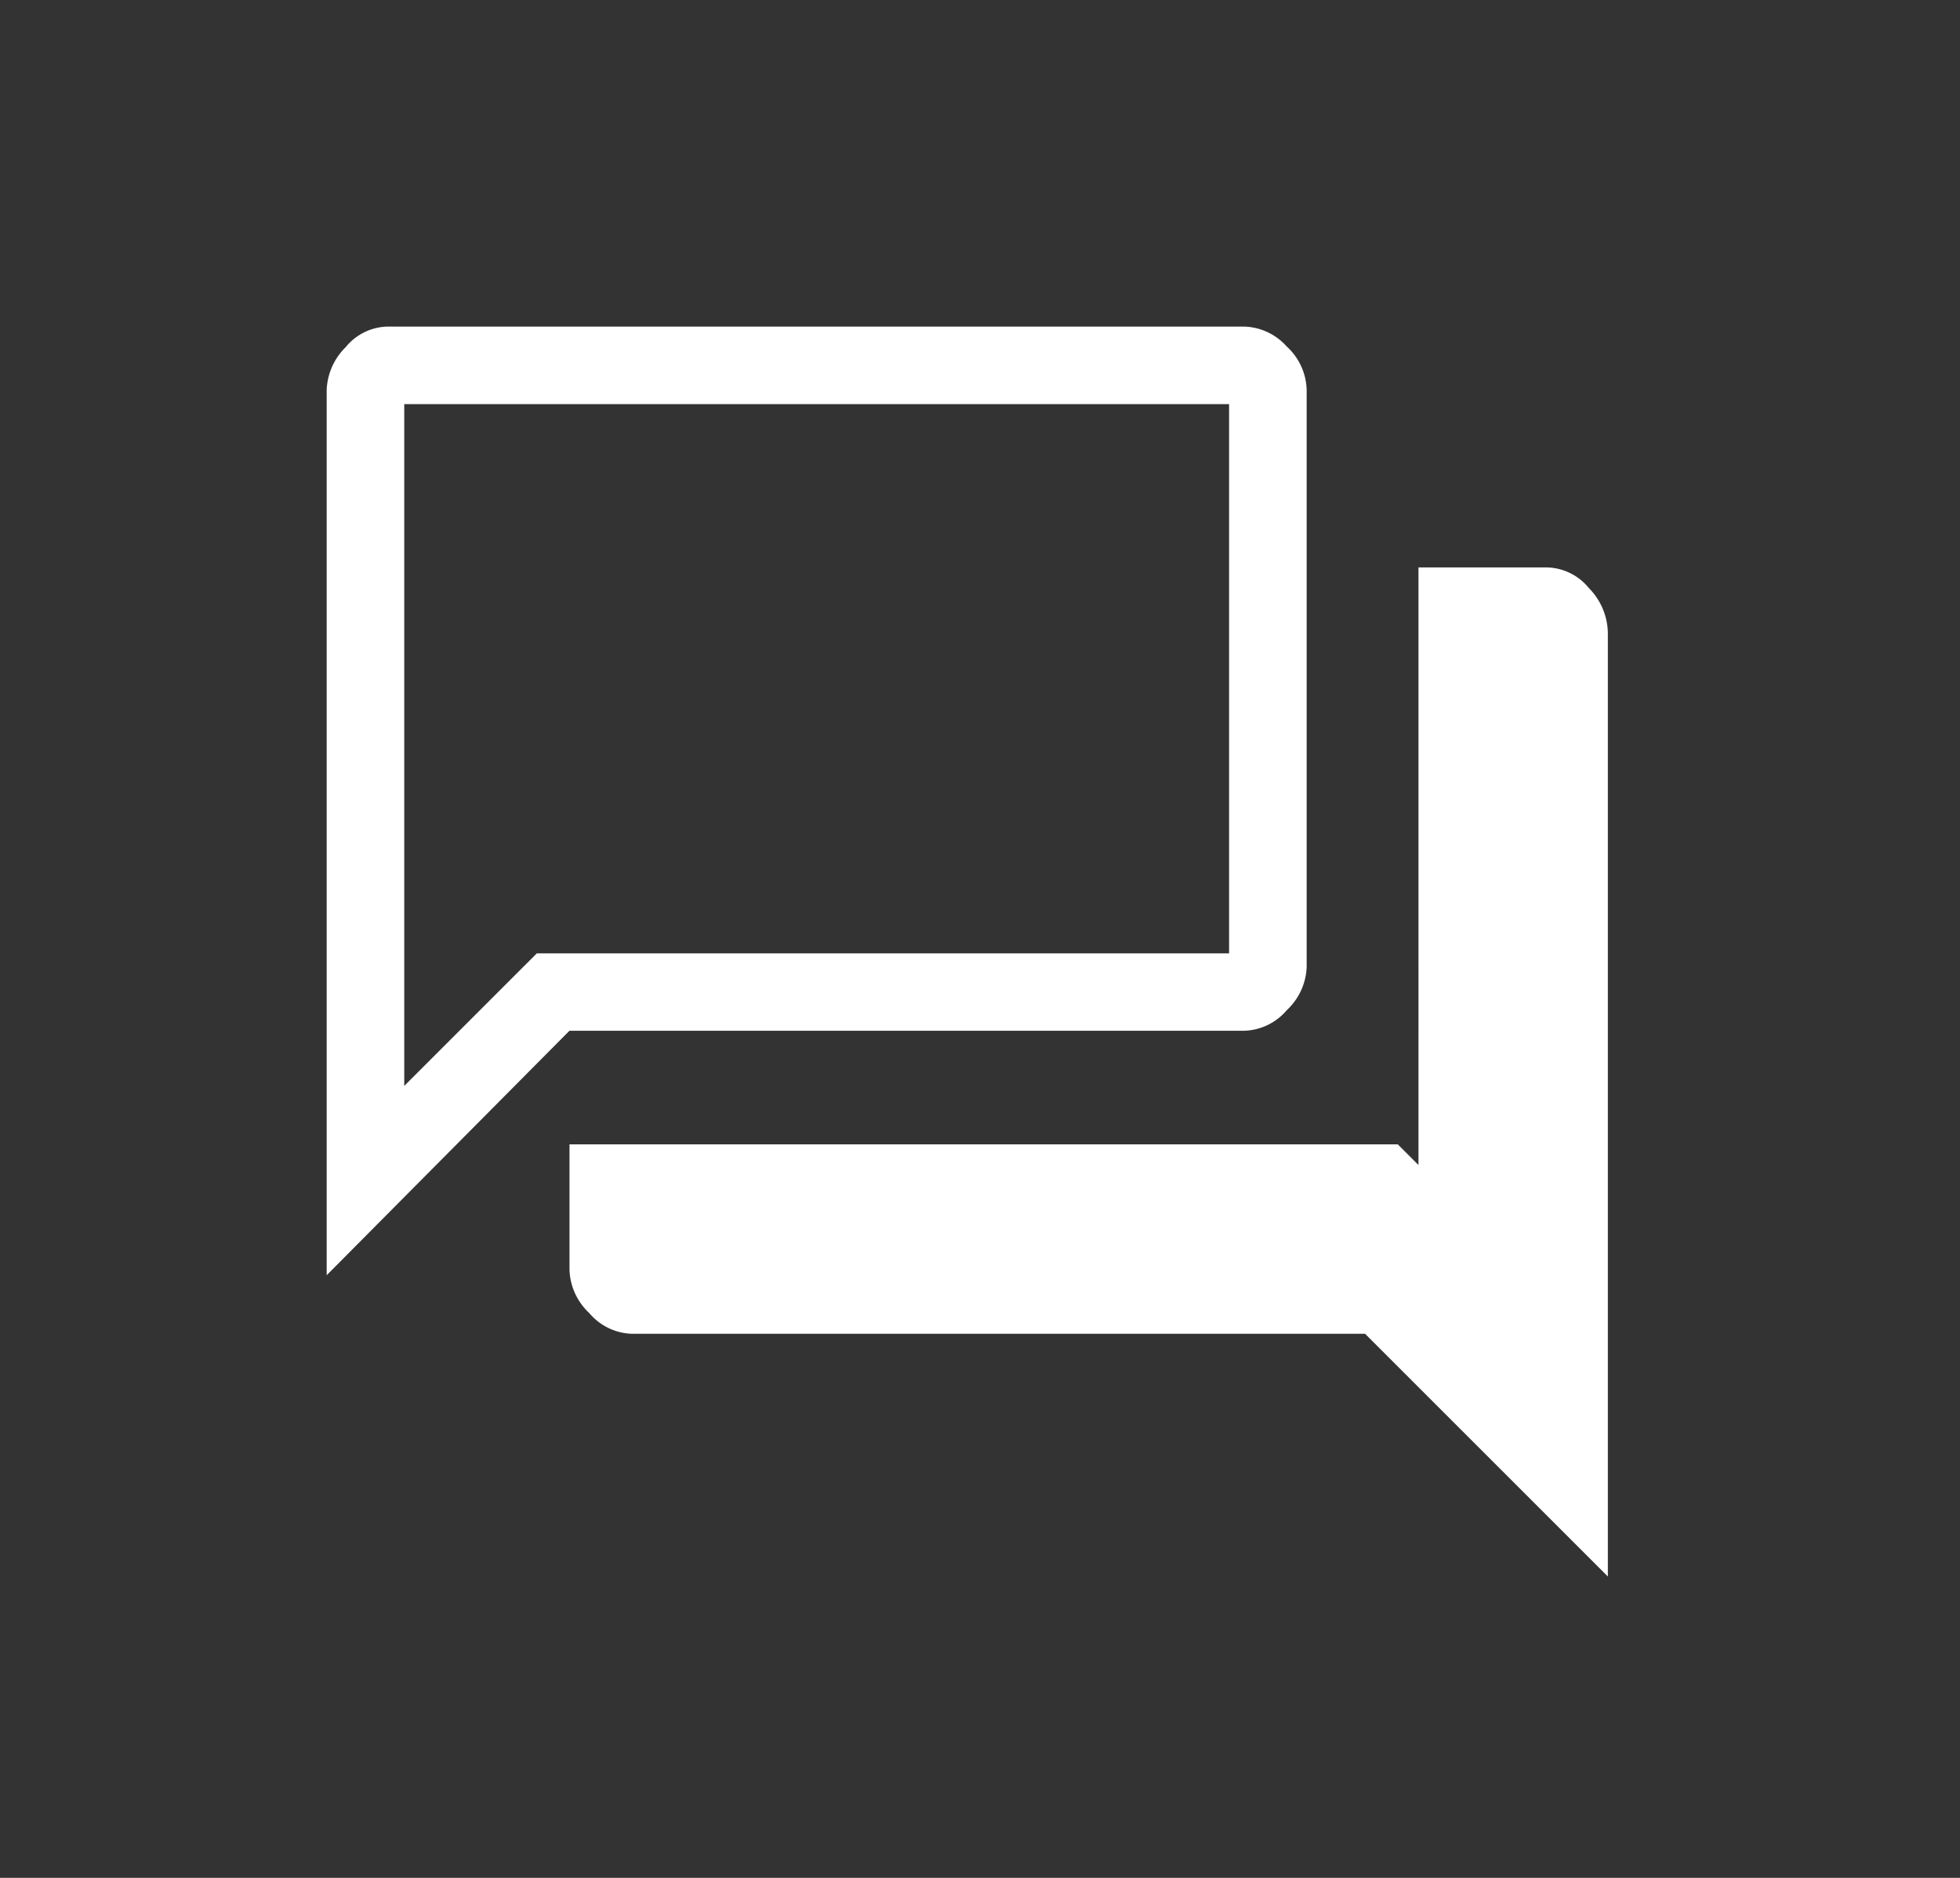 <svg xmlns="http://www.w3.org/2000/svg" width="48" height="46" viewBox="0 0 48 46">
  <rect x="0" y="0" width="48" height="46" fill="#333333" stroke="none"/>
  <g id="_1" data-name="1" transform="translate(-263 -1059)">
    <g id="Drawing_Surface" data-name="Drawing Surface" transform="translate(263 1058.758)">
      <g id="Outline_no_shadow" data-name="Outline no shadow">
        <rect id="Rectangle_145829" data-name="Rectangle 145829" width="48" height="46" rx="9.914" transform="translate(0 0.242)" fill="none"/>
      </g>
    </g>
    <path id="Apple_Card_-_Apple_-_Opera_2" data-name="Apple Card - Apple - Opera_2" d="M5.4,28.238V6.56a1.552,1.552,0,0,1,.464-1.054A1.362,1.362,0,0,1,6.876,5h21a1.451,1.451,0,0,1,1.033.485A1.492,1.492,0,0,1,29.4,6.56V20.689a1.52,1.52,0,0,1-.485,1.054,1.426,1.426,0,0,1-1.033.506H11.346Zm7.465,1.434a1.426,1.426,0,0,1-1.033-.506,1.52,1.52,0,0,1-.485-1.054V25.032H31.632l.506.506V10.9H35.3a1.362,1.362,0,0,1,1.012.506,1.6,1.6,0,0,1,.464,1.1V35.618l-5.946-5.946ZM27.5,6.9H7.3V23.6l3.247-3.247H27.5ZM7.3,6.9v0Z" transform="translate(265.6 1062)" fill="#fff"/>
  </g>
</svg>

